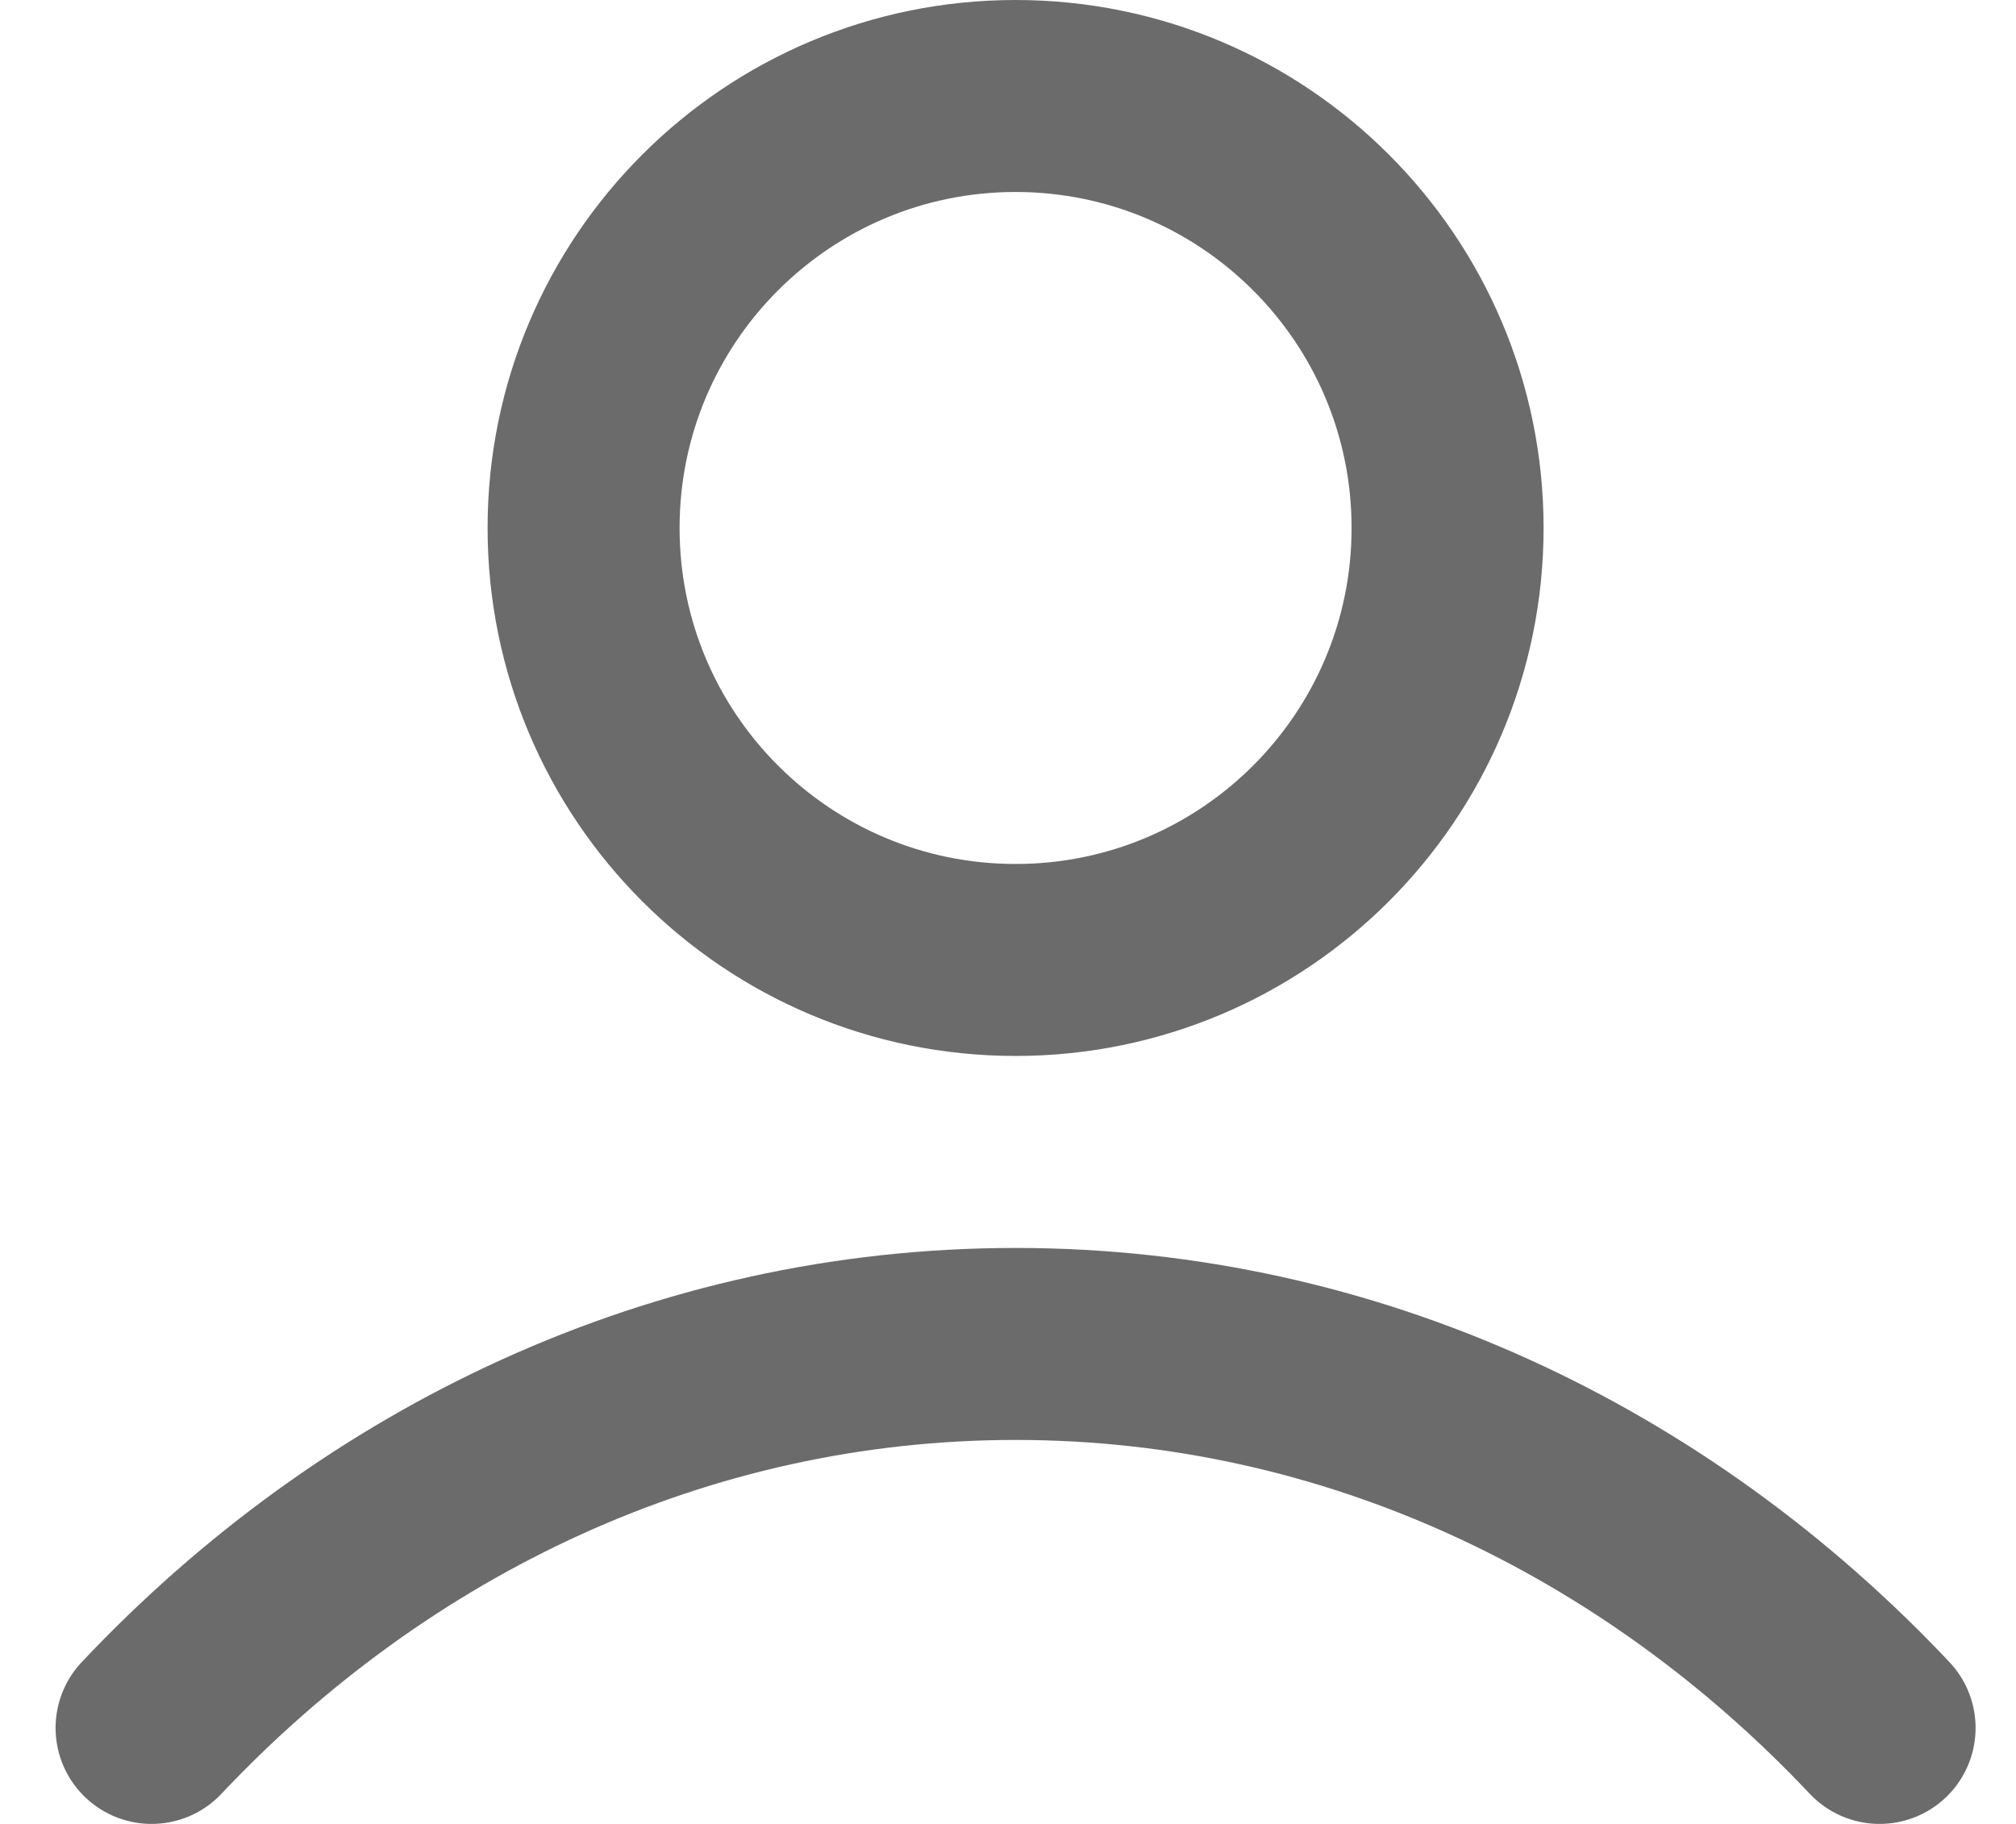 <svg width="21" height="19" viewBox="0 0 21 19" fill="none" xmlns="http://www.w3.org/2000/svg">
<path d="M1.579 18C3.915 15.523 7.086 14 10.579 14C14.072 14 17.243 15.523 19.579 18M15.079 5.5C15.079 7.985 13.064 10 10.579 10C8.094 10 6.079 7.985 6.079 5.5C6.079 3.015 8.094 1 10.579 1C13.064 1 15.079 3.015 15.079 5.5Z" stroke="#6B6B6B" stroke-width="2" stroke-linecap="round" stroke-linejoin="round"/>
</svg>
